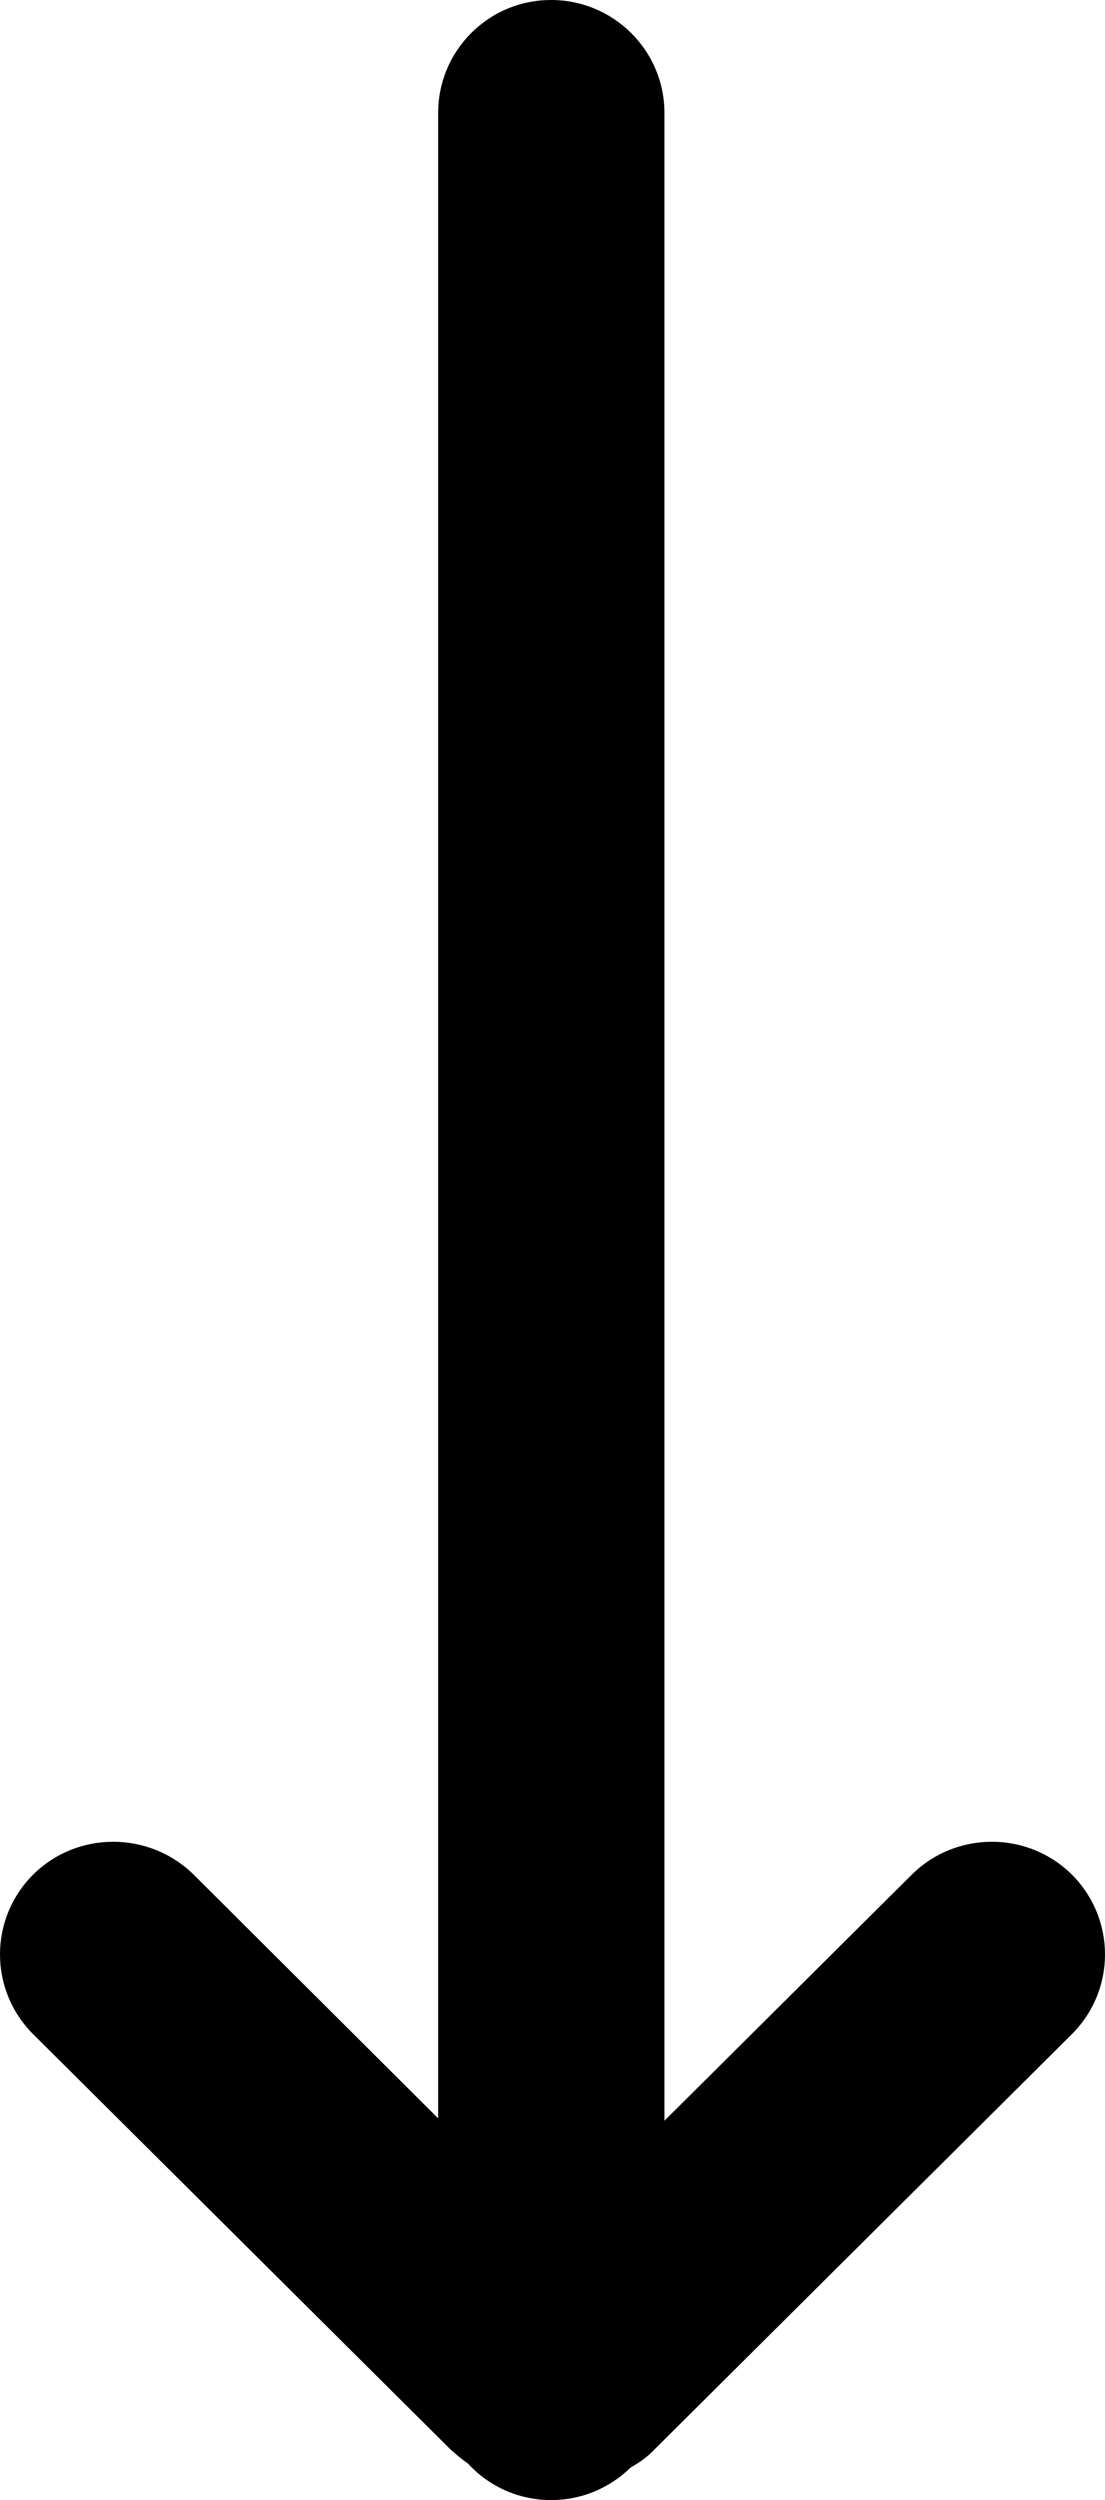 <?xml version="1.0" encoding="utf-8"?>
<!-- Generator: Adobe Illustrator 17.0.0, SVG Export Plug-In . SVG Version: 6.00 Build 0)  -->
<!DOCTYPE svg PUBLIC "-//W3C//DTD SVG 1.1//EN" "http://www.w3.org/Graphics/SVG/1.1/DTD/svg11.dtd">
<svg version="1.1" id="Layer_1" xmlns="http://www.w3.org/2000/svg" xmlns:xlink="http://www.w3.org/1999/xlink" x="0px" y="0px"
	 width="23px" height="52px" viewBox="14.5 -14.5 23 52" enable-background="new 14.5 -14.5 23 52" xml:space="preserve">
<path d="M15.19,24.49c0.92-0.91,2.41-0.91,3.34,0l5.09,5.07v-41.71c0-1.3,1.05-2.35,2.35-2.35c1.3,0,2.36,1.05,2.36,2.35v41.76
	l5.15-5.12c0.92-0.91,2.41-0.91,3.33,0c0.92,0.92,0.92,2.4,0,3.32l-8.68,8.63c-0.15,0.16-0.32,0.28-0.5,0.38
	c-0.43,0.42-1.01,0.68-1.66,0.68c-0.68,0-1.3-0.29-1.73-0.76c-0.13-0.09-0.25-0.19-0.37-0.3l-8.68-8.63
	C14.27,26.89,14.27,25.41,15.19,24.49z"/>
</svg>
